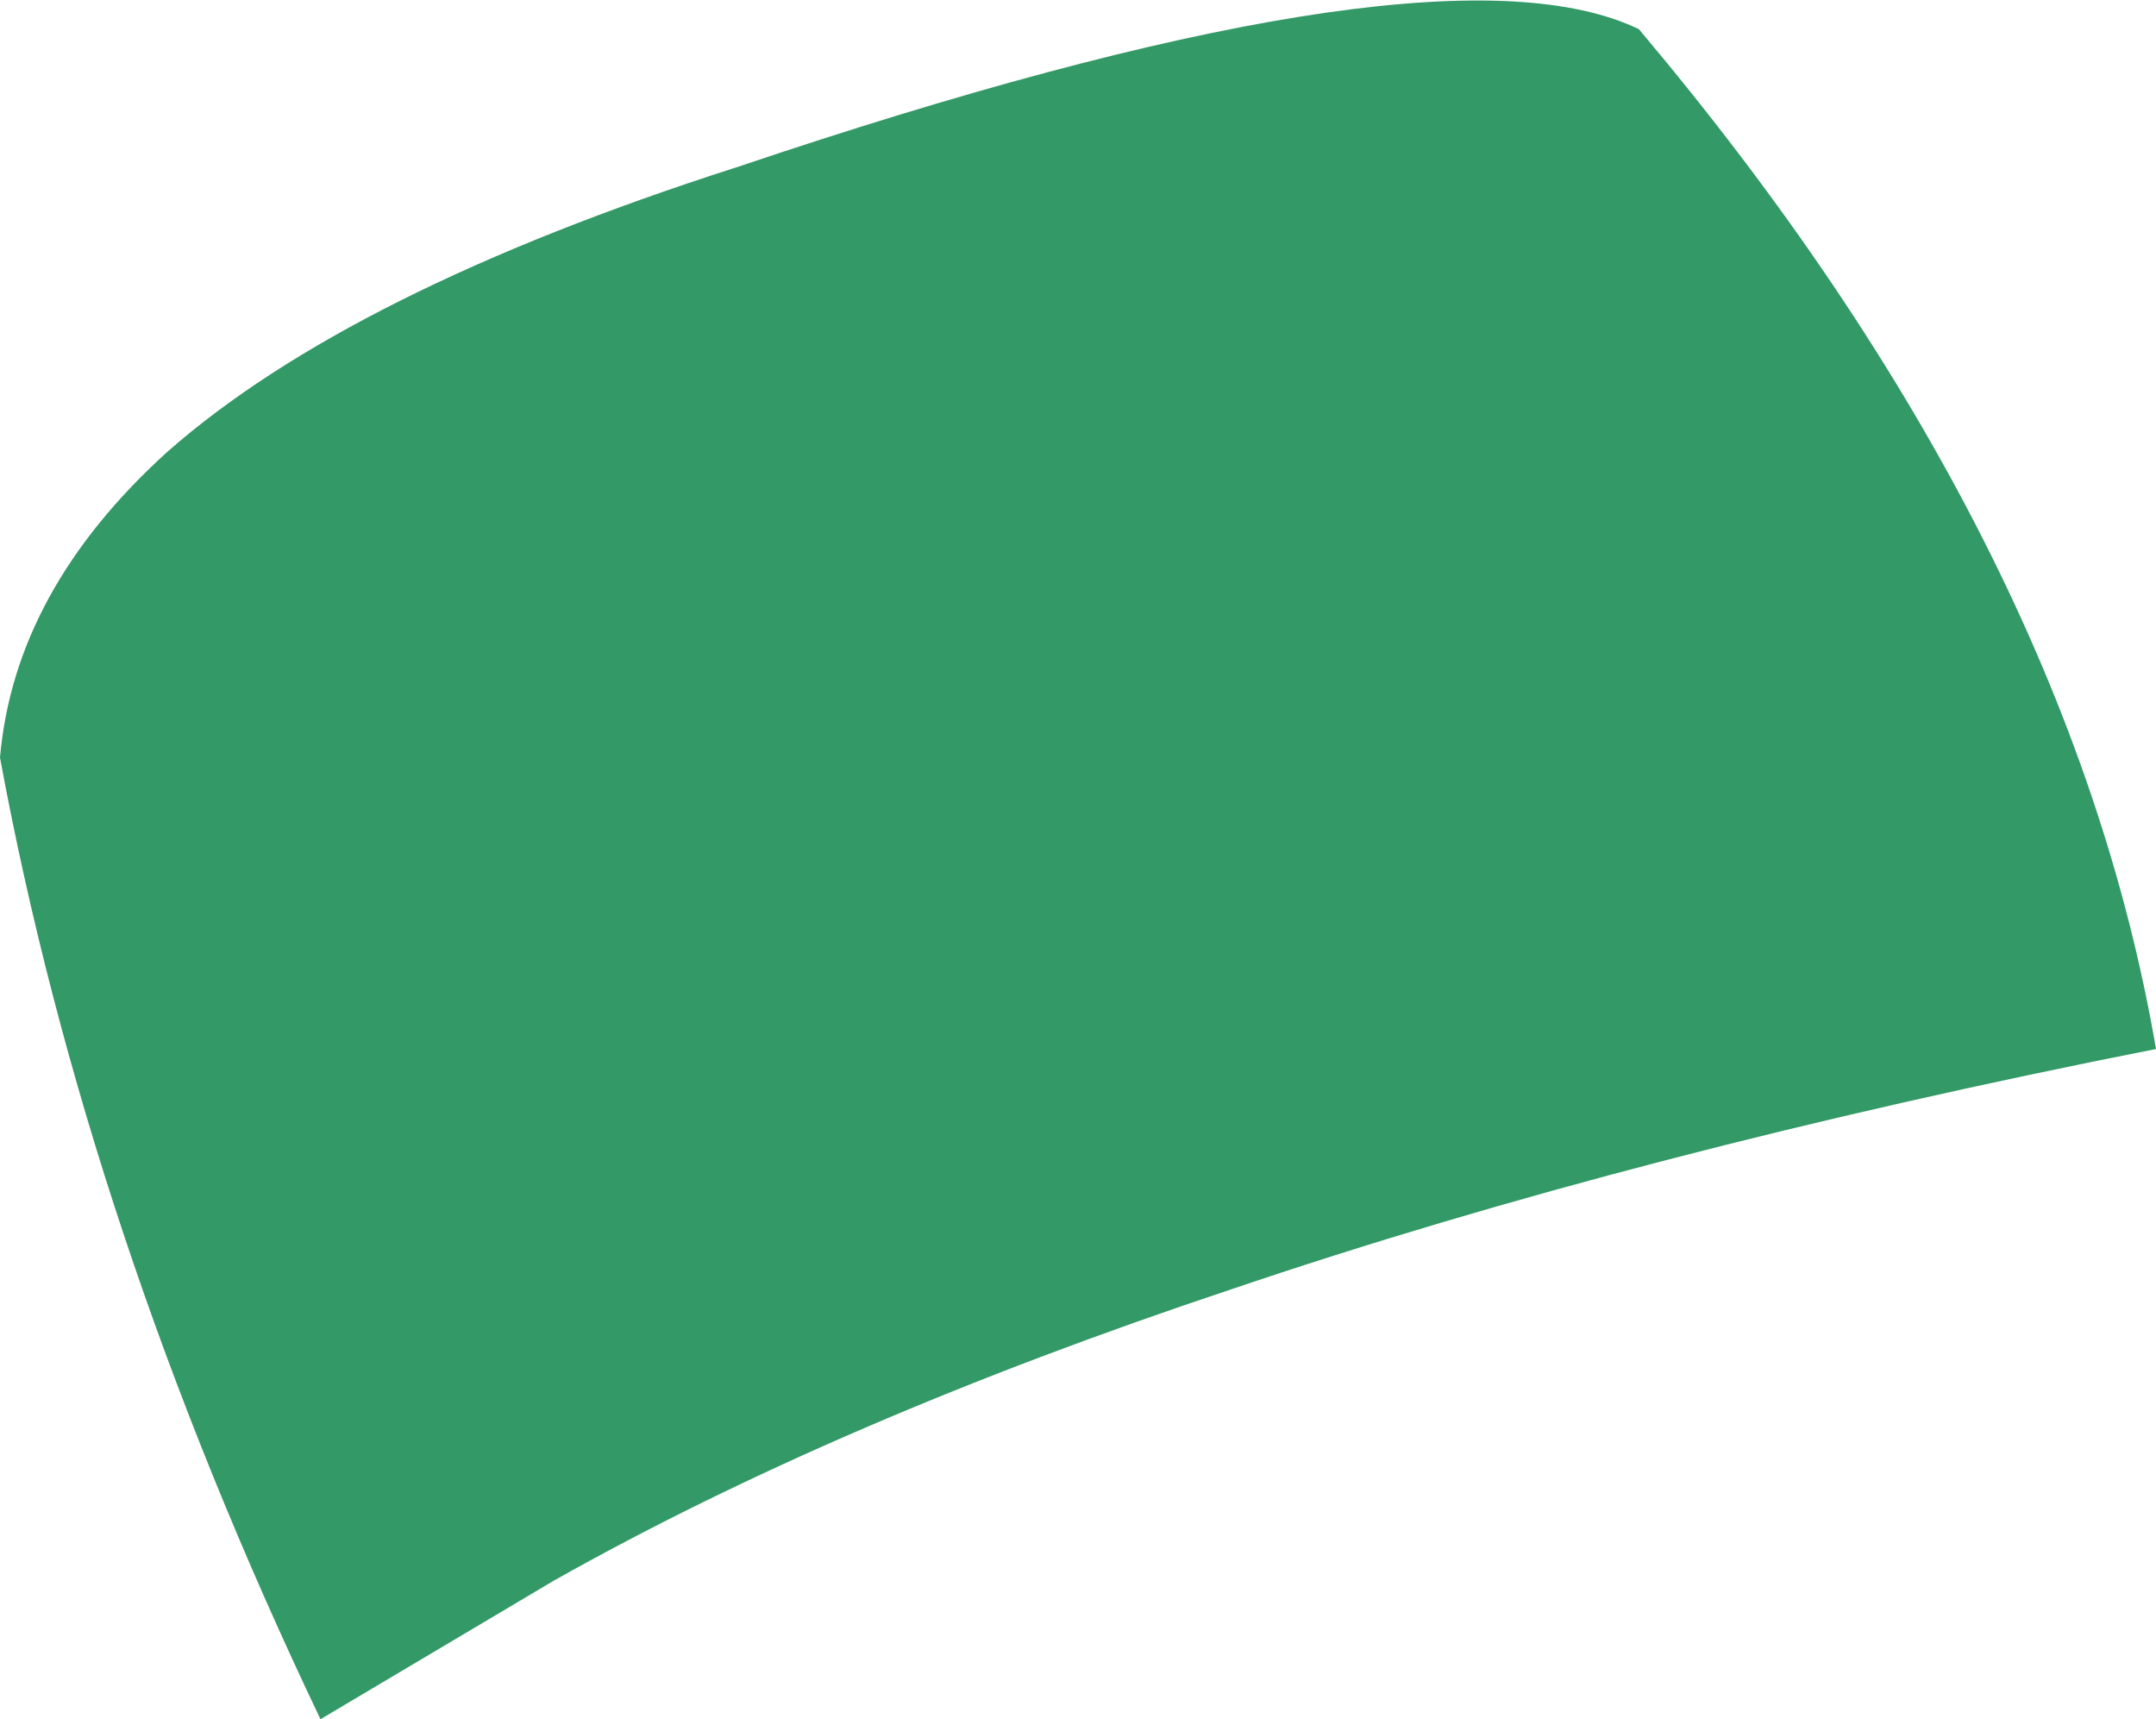 <?xml version="1.0" encoding="UTF-8" standalone="no"?>
<svg xmlns:xlink="http://www.w3.org/1999/xlink" height="11.8px" width="14.8px" xmlns="http://www.w3.org/2000/svg">
  <g transform="matrix(1.0, 0.0, 0.0, 1.0, 7.4, 5.9)">
    <path d="M-5.2 5.9 Q-6.8 2.55 -7.4 -0.7 -7.3 -1.85 -6.25 -2.8 -5.0 -3.9 -2.35 -4.75 L-2.05 -4.85 Q2.5 -6.35 3.85 -5.7 6.8 -2.2 7.4 1.3 3.85 2.0 1.05 2.95 -1.65 3.85 -3.6 4.95 L-5.2 5.9" fill="#339966" fill-rule="evenodd" stroke="none"/>
  </g>
</svg>
